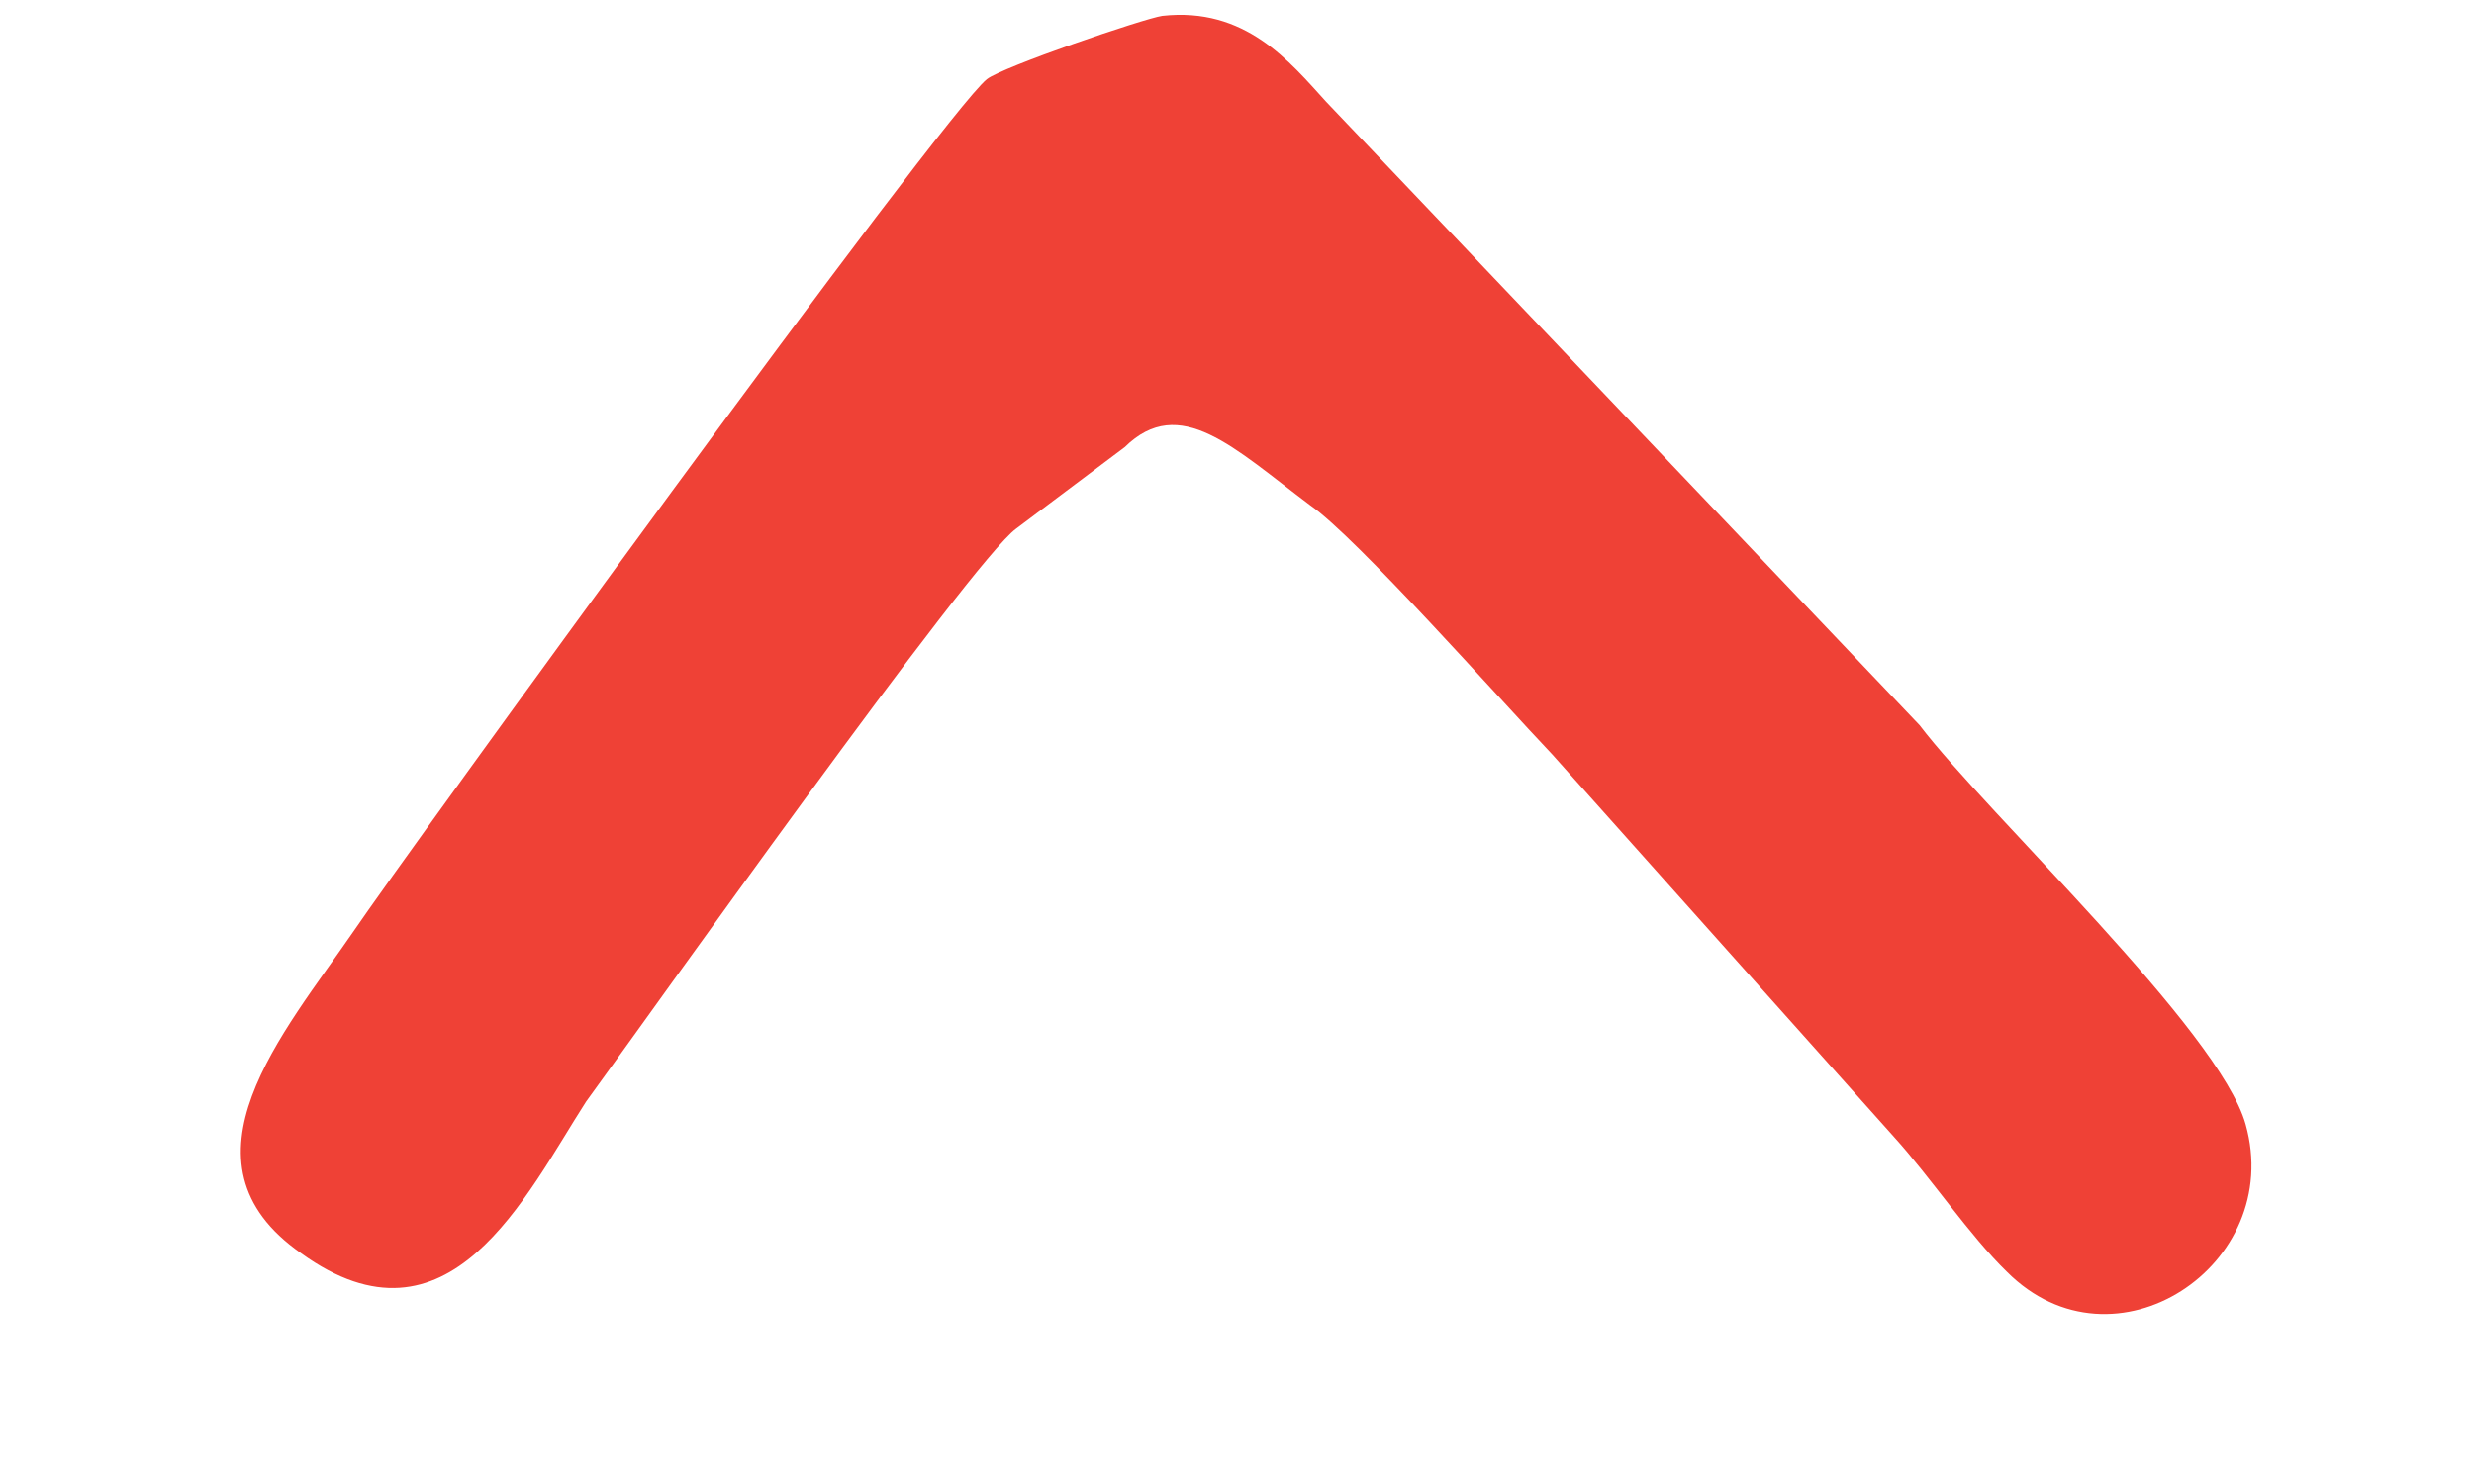 <svg width="10" height="6" viewBox="0 0 10 6" fill="none" xmlns="http://www.w3.org/2000/svg">
<path fill-rule="evenodd" clip-rule="evenodd" d="M4.108 2.137C4.546 1.808 4.546 1.808 4.546 1.808C4.769 1.589 4.988 1.812 5.296 2.043C5.484 2.173 6.059 2.824 6.274 3.05L7.655 4.596C7.803 4.759 7.962 4.997 8.112 5.142C8.544 5.575 9.237 5.115 9.077 4.546C8.971 4.166 8.034 3.293 7.759 2.932L5.36 0.411C5.212 0.248 5.033 0.027 4.698 0.064C4.623 0.075 4.05 0.271 3.989 0.32C3.808 0.466 1.627 3.473 1.43 3.764C1.147 4.176 0.686 4.697 1.217 5.067C1.815 5.499 2.125 4.833 2.369 4.454C2.606 4.13 3.928 2.265 4.108 2.137Z" fill="#EF4136"/>
</svg>
